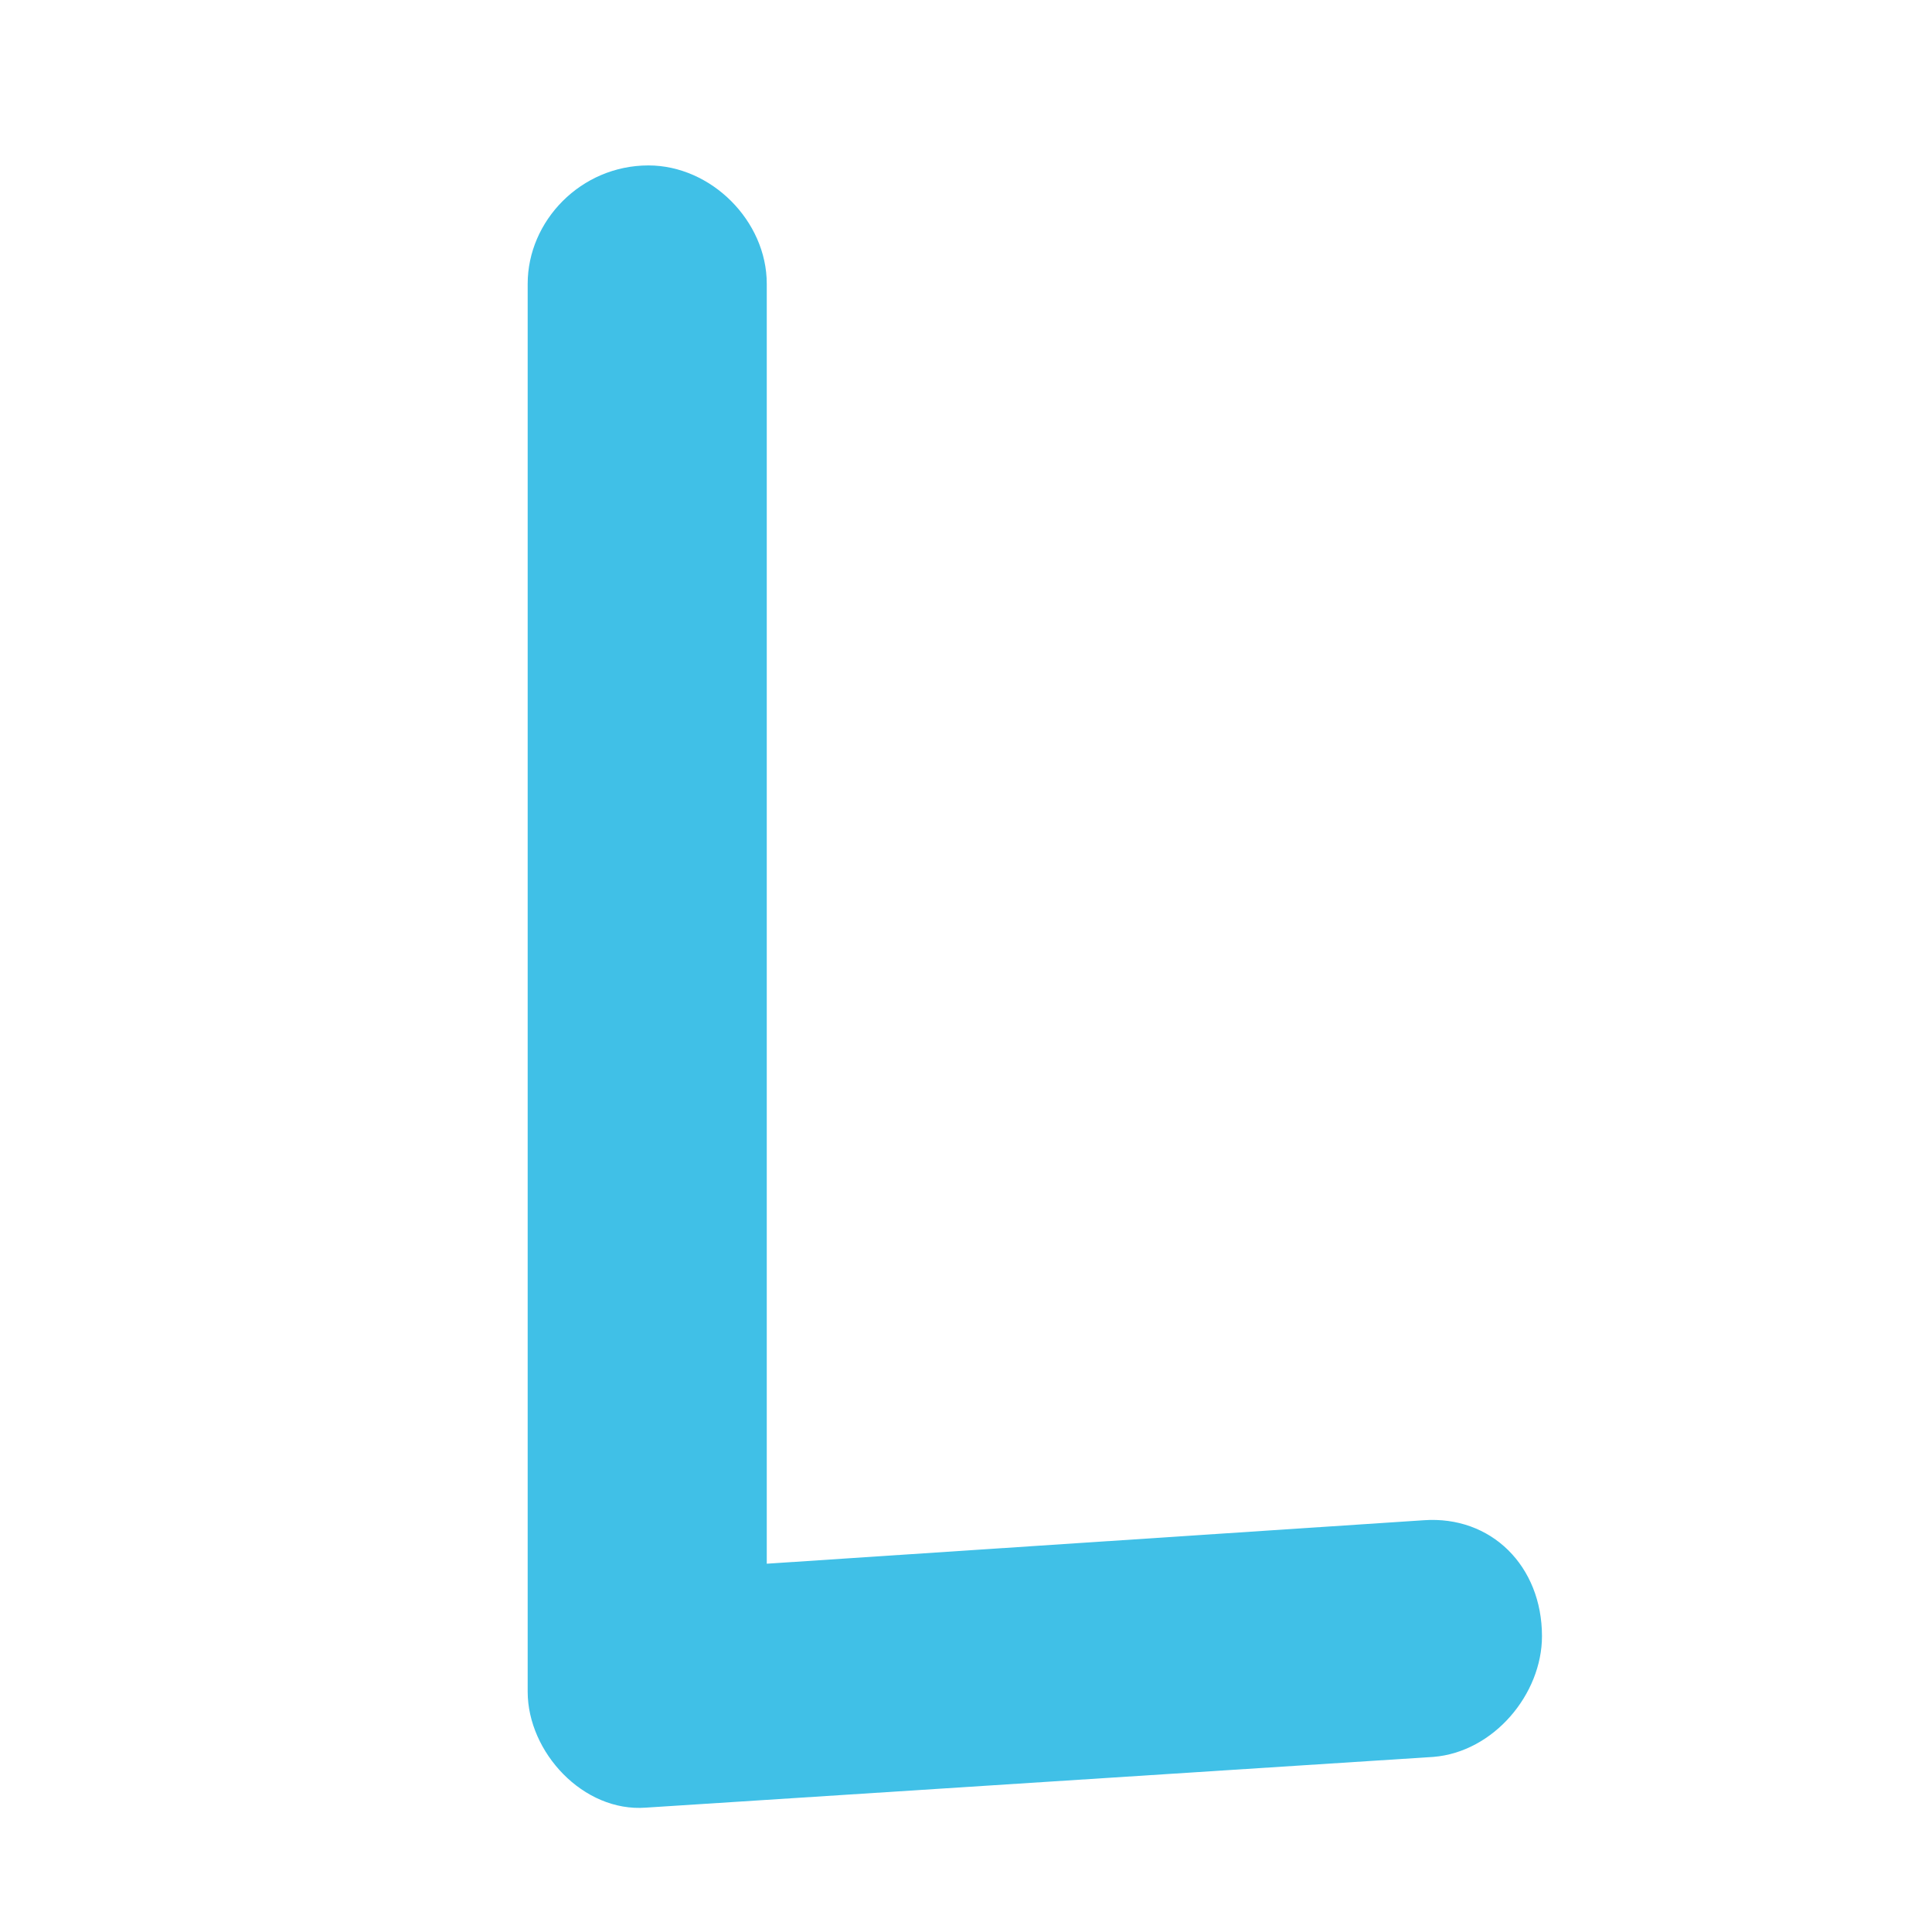 <?xml version="1.0" encoding="UTF-8" standalone="no"?>
<svg
   width="128"
   height="128"
   version="1.1"
   id="svg6"
   xmlns="http://www.w3.org/2000/svg"
   xmlns:svg="http://www.w3.org/2000/svg">
  <defs
     id="defs10" />
  <g
     aria-label="L"
     id="text4"
     style="line-height:1.25;fill:#40c0e7">
    <path
       d="m 42.8,119.76 52.16,-3.36 c 4,-0.32 7.2,-4.16 7.2,-8 0,-4.64 -3.36,-8 -7.84,-7.68 l -43.52,2.88 V 18.8 c 0,-4.16 -3.68,-7.84 -7.84,-7.84 -4.48,0 -8,3.68 -8,7.84 V 112.08 c 0,4 3.68,8 7.84,7.68 z"
       style="text-align:center;text-anchor:middle"
       id="path12" />
  </g>
</svg>
